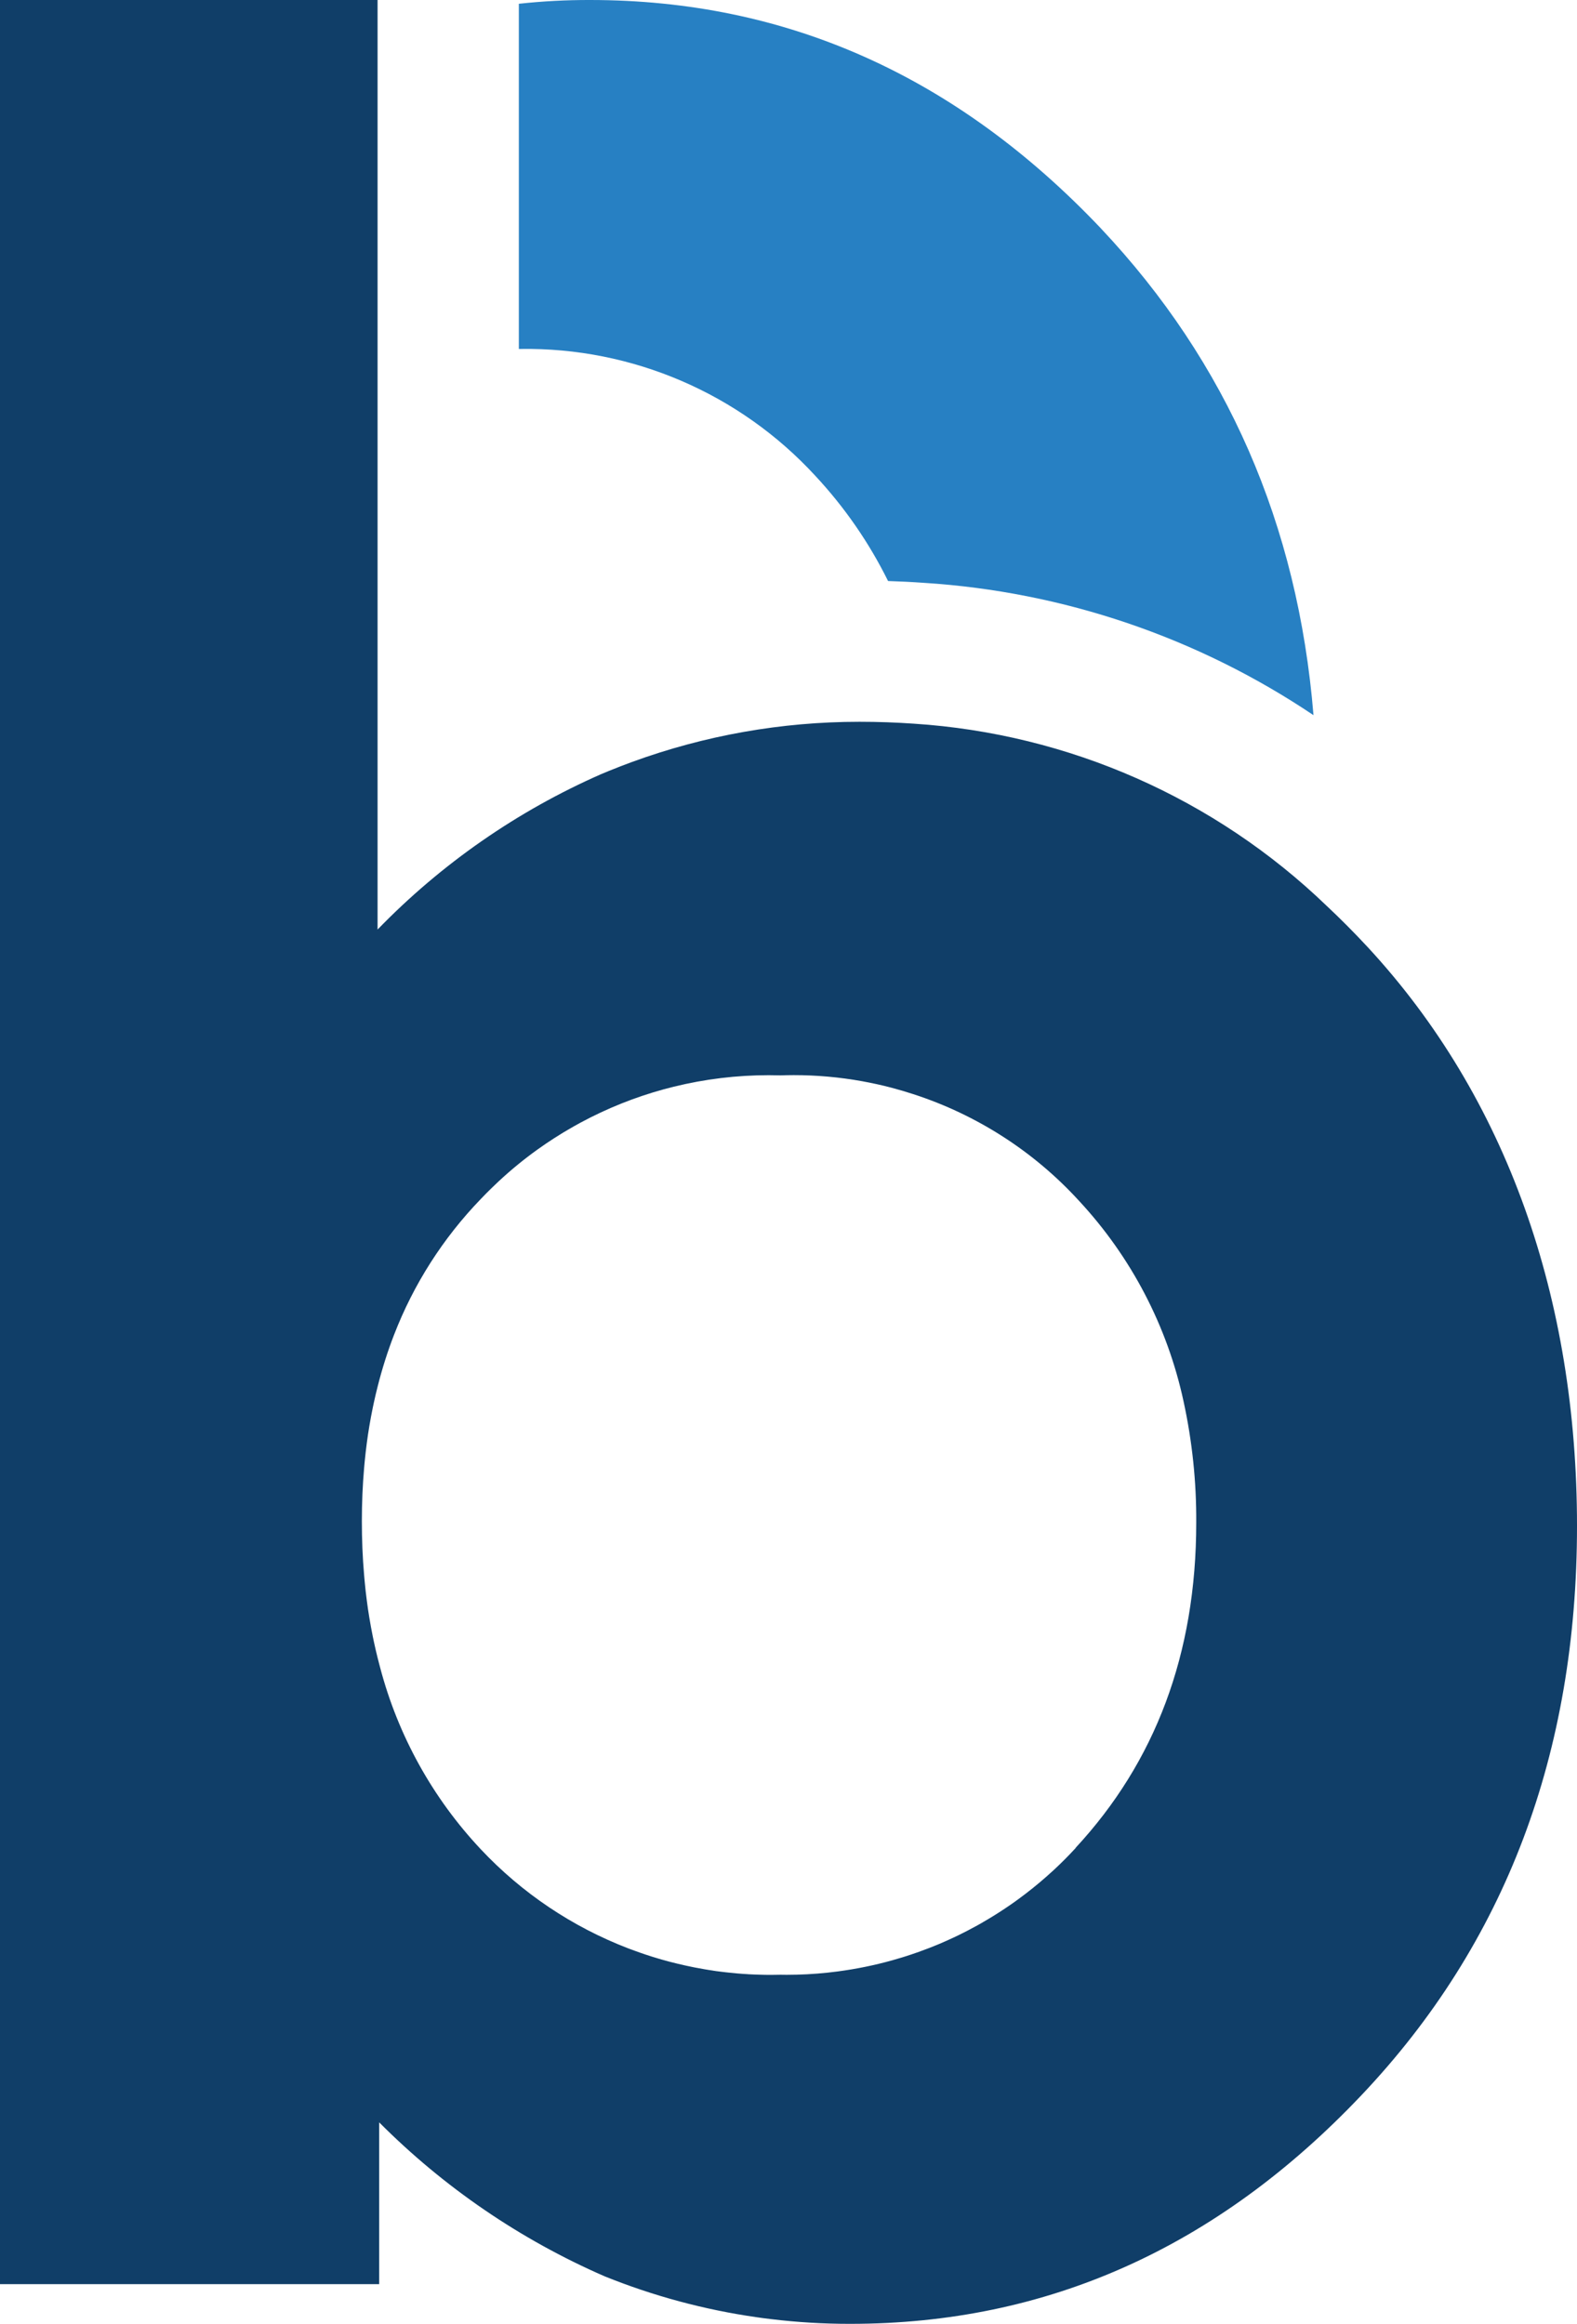 <?xml version="1.0" encoding="UTF-8"?>
<svg id="Calque_1" data-name="Calque 1" xmlns="http://www.w3.org/2000/svg" viewBox="0 0 460.14 678.21">
  <defs>
    <style>
      .cls-1 {
        fill: #103e68;
      }

      .cls-2 {
        fill: #2780c3;
      }
    </style>
  </defs>
  <g id="Logo_icône" data-name="Logo icône">
    <path id="Tracé_218" data-name="Tracé 218" class="cls-2" d="m321.24,66.67C279.11,22.23,229.57,0,172.18,0c-6.94-.02-13.88.35-20.79,1.1v100.74h.41c32.67-.5,64,12.98,86.11,37.04,8.52,9.15,15.67,19.48,21.21,30.69,3.48.11,6.98.28,10.45.53,40.65,2.57,79.88,15.9,113.68,38.62-4.55-55.66-25.23-103.01-62.02-142.05"/>
    <path id="Tracé_220" data-name="Tracé 220" class="cls-1" d="m399.04,276.38c-3.9-4.2-7.87-8.2-11.92-11.99-32.61-31.42-75.3-50.26-120.49-53.19-5.17-.36-10.41-.55-15.72-.55h-.24c-22.59,0-45,3.96-66.21,11.71-2.27.83-4.52,1.71-6.77,2.62-.74.32-1.49.63-2.24.93-24.49,10.76-46.66,26.17-65.28,45.37V0H0v666.62h110.64v-47.22c18.89,18.97,41.19,34.21,65.73,44.91,14.24,5.76,29.13,9.77,44.34,11.95,1.42.21,2.85.4,4.25.56,7.58.92,15.21,1.38,22.85,1.38h.32c57.39,0,106.94-22.23,149.05-66.66,42.12-44.43,62.96-100,62.96-166.19s-20.38-124.98-61.1-168.97m-85.16,262.93c-2.04,2.22-4.15,4.34-6.33,6.37-.73.67-1.47,1.34-2.22,2-2.61,2.3-5.31,4.47-8.1,6.51-.79.59-1.6,1.16-2.41,1.72-2.03,1.4-4.09,2.74-6.2,4-.84.51-1.69,1.01-2.53,1.49-.42.25-.85.49-1.29.72-1.72.95-3.47,1.85-5.23,2.71-.44.22-.88.43-1.33.63-1.33.63-2.67,1.22-4.02,1.8-.58.25-1.16.49-1.76.72-.78.32-1.56.63-2.34.91-1.38.53-2.76,1.02-4.16,1.49-.93.32-1.86.61-2.8.9s-1.88.57-2.83.83c-5.22,1.46-10.55,2.54-15.92,3.25-.98.13-1.97.25-2.95.35-3.96.42-7.95.63-11.94.63-.59,0-1.17,0-1.76-.02-.95.03-1.9.04-2.85.04-1.14,0-2.28-.02-3.4-.06-.5,0-1-.03-1.5-.05s-1-.04-1.49-.07c-.11,0-.24,0-.35-.03-.87-.04-1.76-.1-2.63-.18-.17,0-.35-.03-.53-.04-.73-.06-1.47-.13-2.22-.22-.37-.03-.75-.07-1.12-.12-.53-.06-1.05-.11-1.58-.19l-.56-.07c-.21-.03-.42-.06-.63-.08-.14-.02-.28-.04-.41-.07-.15,0-.3-.03-.45-.07-.49-.07-.97-.14-1.46-.22-.03,0-.06,0-.08-.02-.19-.03-.38-.06-.58-.09-.07-.02-.16-.03-.23-.04-.91-.15-1.8-.32-2.7-.49-.19-.03-.38-.07-.57-.11-.77-.15-1.53-.32-2.29-.48-.22-.04-.42-.09-.63-.14-1.21-.27-2.42-.56-3.61-.87-.25-.06-.5-.12-.75-.19-.68-.18-1.38-.37-2.06-.57-.27-.07-.54-.16-.82-.24-1.28-.37-2.54-.77-3.8-1.19-1.05-.35-2.1-.71-3.15-1.1-.67-.24-1.34-.49-2.01-.74-16.33-6.27-31.04-16.16-43.01-28.91-14.04-14.94-24.13-33.15-29.36-52.98-.26-.93-.5-1.86-.73-2.81-.39-1.55-.75-3.11-1.09-4.69-.12-.59-.26-1.19-.37-1.78-.36-1.79-.69-3.59-.99-5.41-.27-1.62-.51-3.26-.72-4.91-.25-1.86-.46-3.74-.63-5.64-.07-.63-.11-1.27-.17-1.9-.44-5.09-.65-10.32-.65-15.69,0-5.26.22-10.39.65-15.39.06-.63.11-1.24.17-1.87.18-1.86.39-3.71.63-5.53.21-1.62.45-3.23.72-4.83.3-1.8.63-3.56.99-5.32.11-.59.25-1.16.37-1.75.34-1.55.7-3.09,1.09-4.61,1.28-5.09,2.86-10.09,4.75-14.98,5.7-14.79,14.32-28.29,25.33-39.69,1.02-1.08,2.07-2.14,3.13-3.17.71-.69,1.43-1.38,2.15-2.05,3.6-3.35,7.4-6.46,11.4-9.32,1.6-1.14,3.21-2.24,4.86-3.29.82-.53,1.65-1.05,2.48-1.55.42-.26.84-.5,1.27-.75,1.27-.75,2.54-1.47,3.81-2.16,7.72-4.16,15.89-7.44,24.35-9.75.95-.26,1.88-.5,2.83-.73,9.07-2.24,18.38-3.37,27.72-3.37,1.16,0,2.32.02,3.48.05,1.29-.04,2.57-.07,3.85-.07,6.69,0,13.36.59,19.94,1.78,1.45.26,2.9.56,4.34.87,1.45.32,2.88.66,4.29,1.04,2.13.56,4.24,1.19,6.33,1.87,18.51,6.01,35.14,16.71,48.28,31.07,15.27,16.42,25.83,36.66,30.55,58.59,2.53,11.62,3.77,23.49,3.7,35.38,0,38.42-12.03,69.9-35.18,94.89"/>
  </g>
</svg>